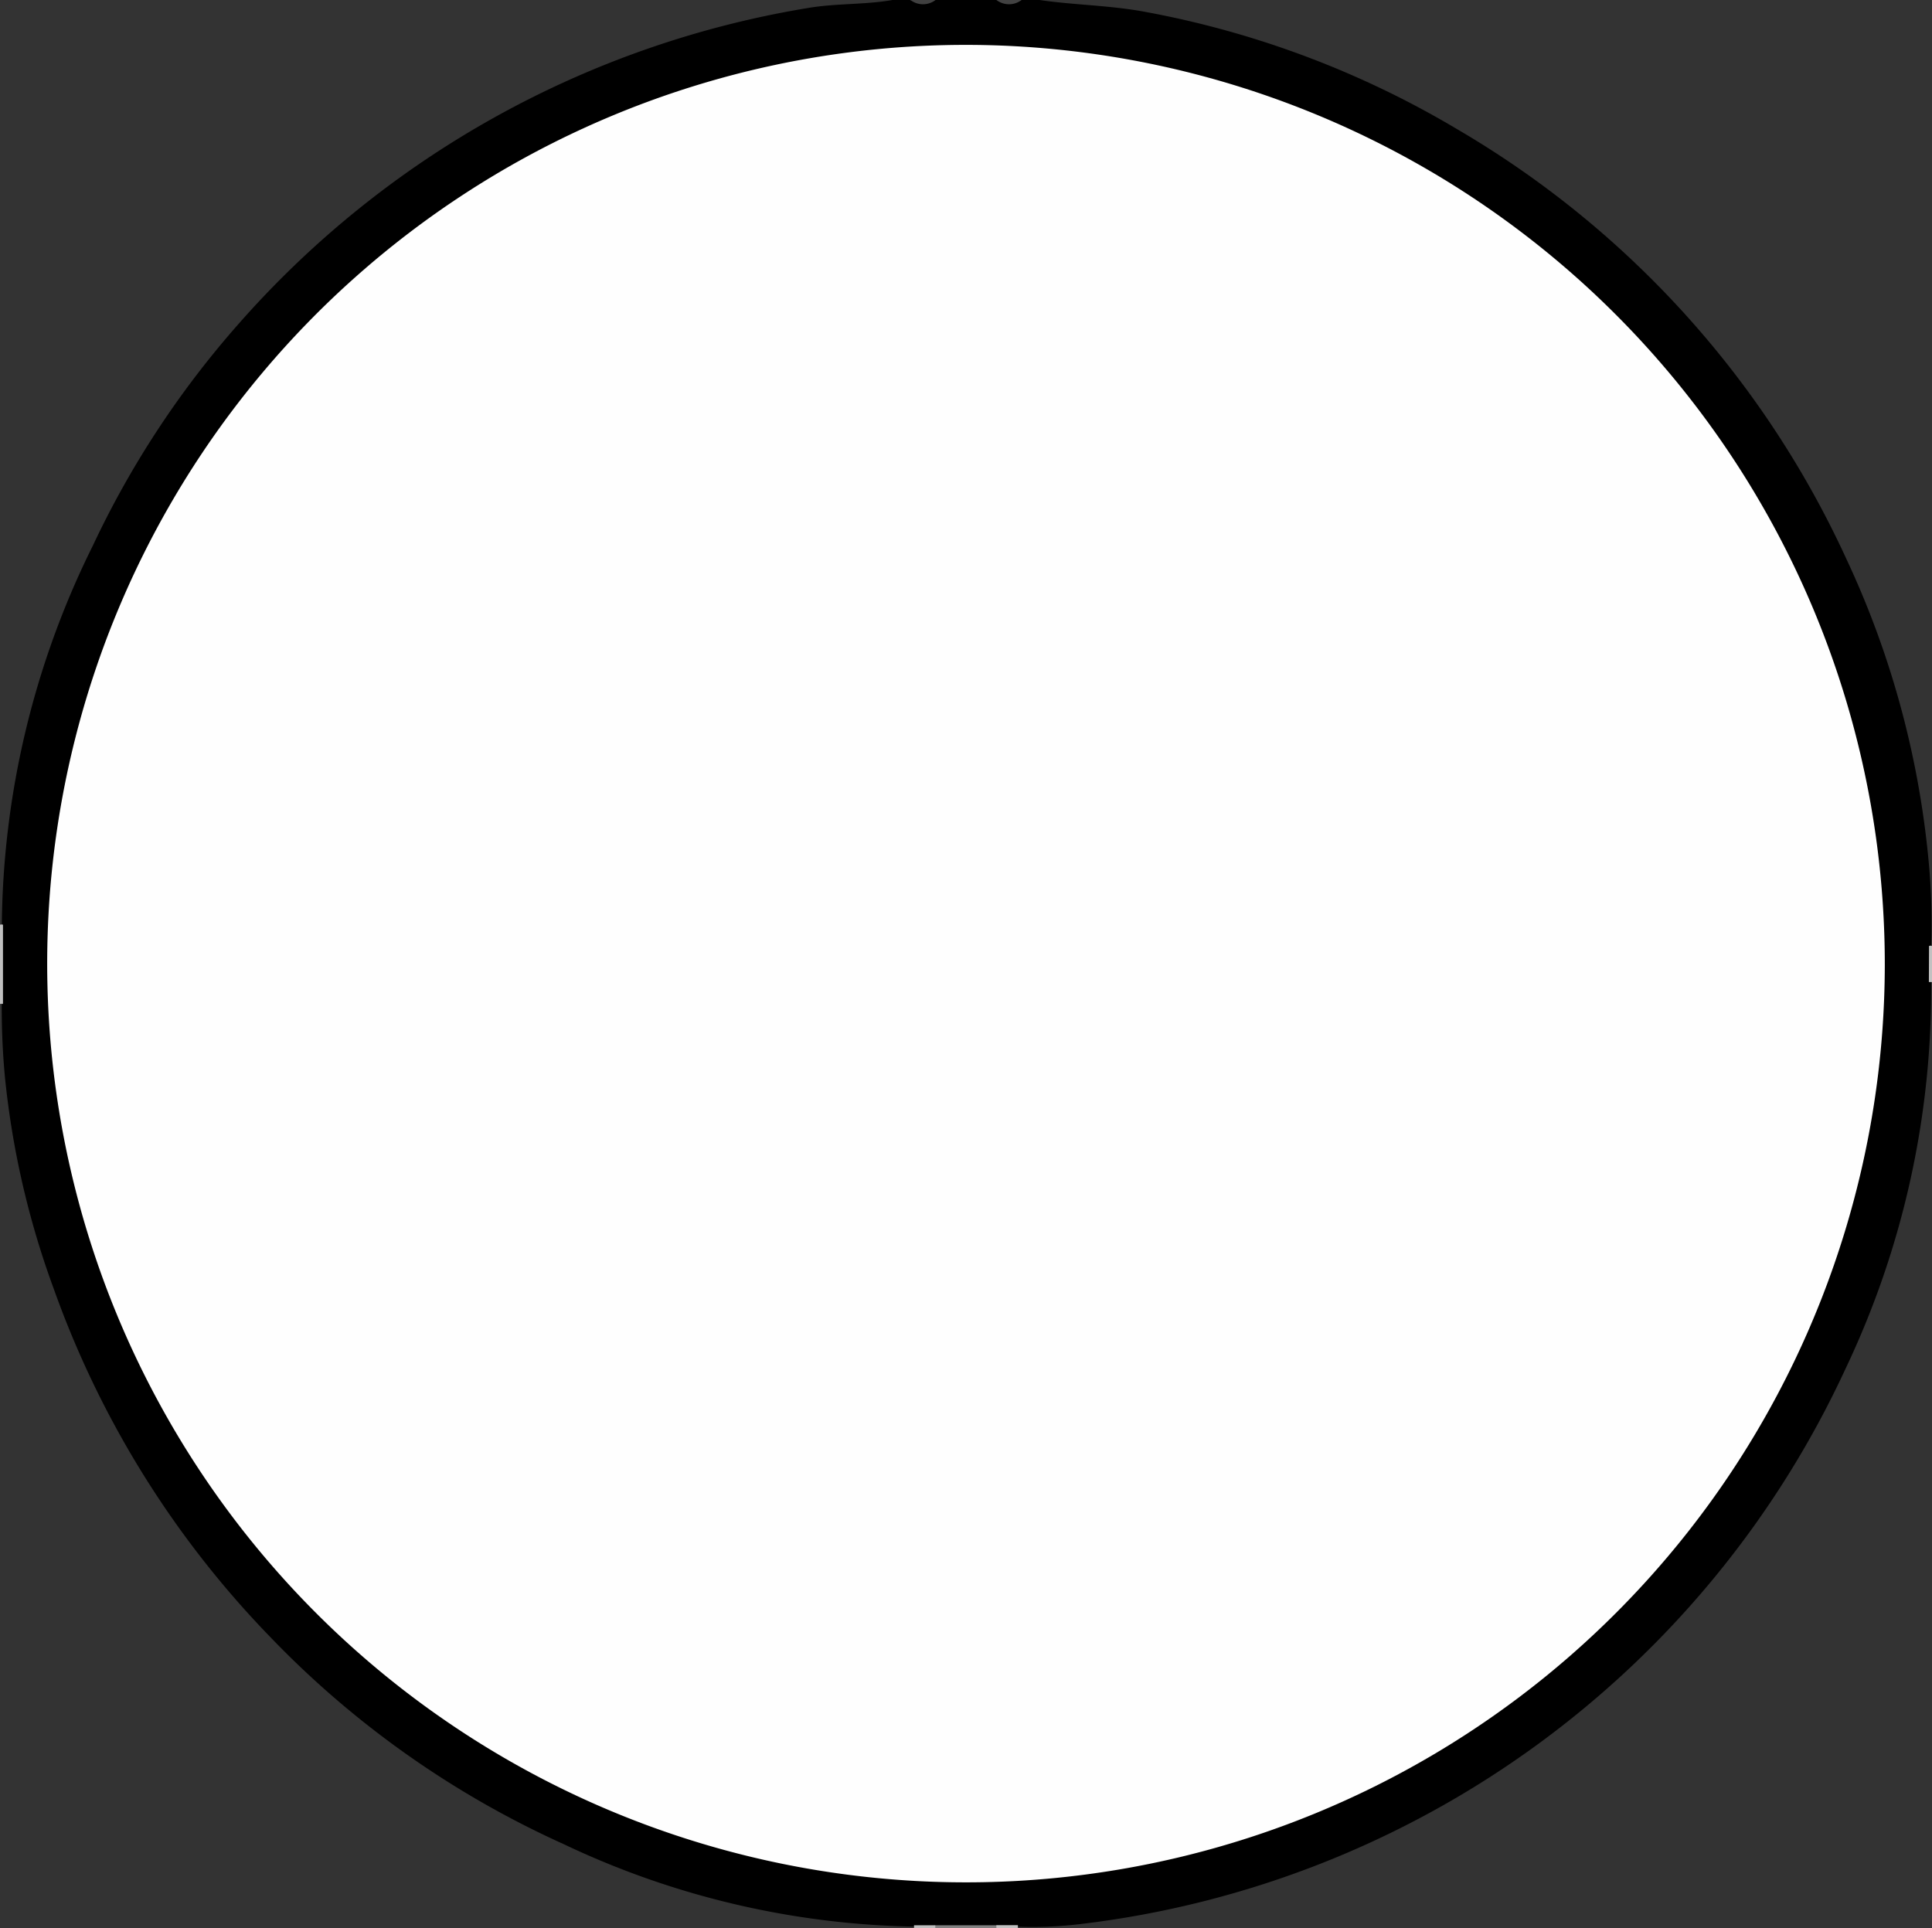 <svg id="Layer_1" data-name="Layer 1" xmlns="http://www.w3.org/2000/svg" viewBox="0 0 129.36 129.12"><rect x="0" y="0" width="129.36" height="129.12" fill="#333333" stroke="none"/><defs><style>.cls-1{fill:#bfbfbf;}.cls-2{fill:gray;}.cls-3{fill:#c1c1c1;}.cls-4{fill:#404040;}.cls-5{fill:#424242;}.cls-6{fill:#bebebe;}.cls-7{fill:#fefefe;}</style></defs><title>Fonts</title><path d="M96.48,24.24h1.2c2.32.34,4.66.35,7,.78a63.26,63.26,0,0,1,21,7.89,64.43,64.43,0,0,1,26,28.7,61,61,0,0,1,5.53,20.25,44.08,44.08,0,0,1,.17,5.86v2.13a59.11,59.11,0,0,1-5.71,26,64.86,64.86,0,0,1-51.19,37.22,26.76,26.76,0,0,1-4.3.18H89.44a56.94,56.94,0,0,1-23.63-5.53,63.37,63.37,0,0,1-19.67-13.9,64.58,64.58,0,0,1-14.45-23.25,57.76,57.76,0,0,1-3.28-14.21,49.16,49.16,0,0,1-.21-5.15V86.43a58.21,58.21,0,0,1,6.1-25.66,62.69,62.69,0,0,1,9.63-14.7A64.78,64.78,0,0,1,82.27,24.76c1.85-.3,3.73-.2,5.57-.52H89a2.43,2.43,0,0,0,1.68,0H94.8A2.43,2.43,0,0,0,96.48,24.24Z" transform="translate(-28.08 -24.24)"/><path class="cls-1" d="M28.08,86.16a.34.34,0,0,1,.2,0v5.3h-.21Z" transform="translate(-28.08 -24.24)"/><path class="cls-2" d="M90.7,153.16h4.11c.07,0,.09.1.07.15s-.06.06-.08.06H90.72c-.07,0-.1-.08-.08-.13S90.68,153.16,90.7,153.16Z" transform="translate(-28.08 -24.24)"/><path class="cls-3" d="M157.24,87.59a.2.2,0,0,1,.2,0V90h-.21Z" transform="translate(-28.08 -24.24)"/><path class="cls-4" d="M90.72,24.24a1.38,1.38,0,0,1-1.68,0Z" transform="translate(-28.08 -24.24)"/><path class="cls-5" d="M96.48,24.24a1.38,1.38,0,0,1-1.68,0Z" transform="translate(-28.08 -24.24)"/><path class="cls-6" d="M90.7,153.16a1.23,1.23,0,0,1,0,.2H89.28c0-.07,0-.14,0-.2Z" transform="translate(-28.08 -24.24)"/><path class="cls-3" d="M94.8,153.36a.74.74,0,0,1,0-.21h1.44a.74.74,0,0,0,0,.21Z" transform="translate(-28.08 -24.24)"/><path class="cls-7" d="M154.28,88.85a61.52,61.52,0,1,1-60.71-61.6A61.58,61.58,0,0,1,154.28,88.85Z" transform="translate(-28.08 -24.24)"/></svg>